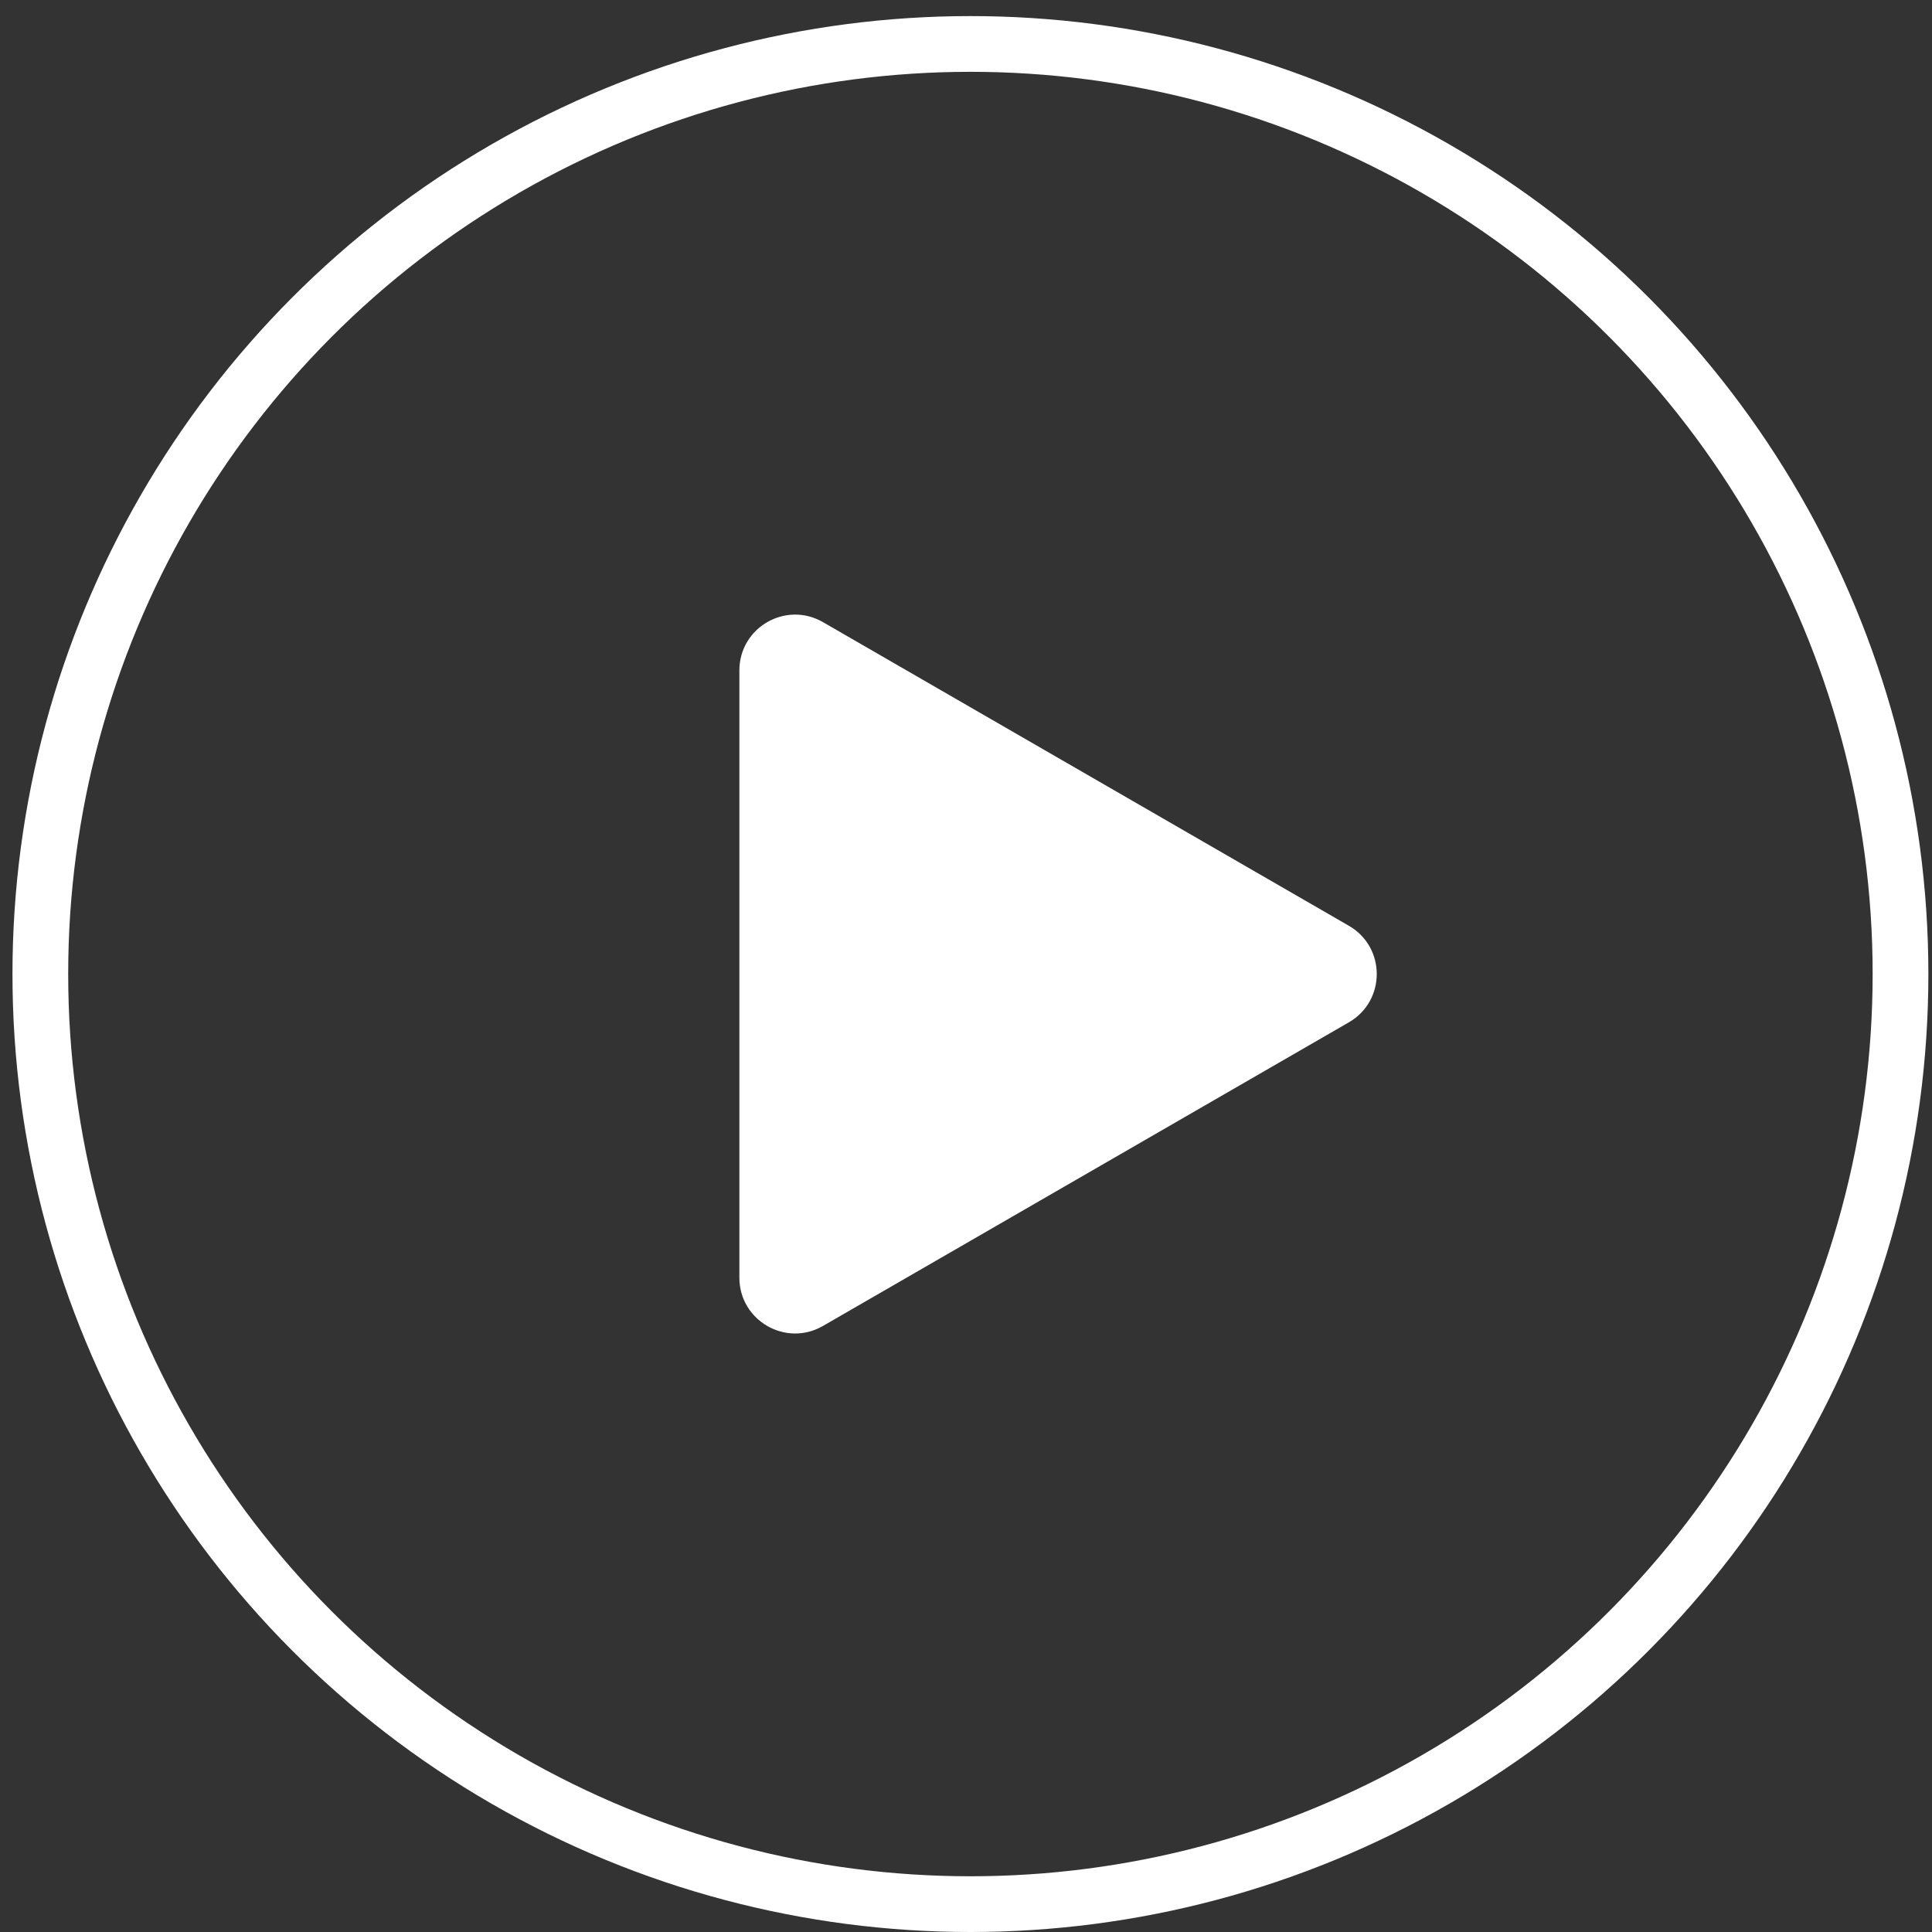 <svg width="104" height="104" viewBox="0 0 104 104" fill="none" xmlns="http://www.w3.org/2000/svg">
<rect x="0" y="0" width="104" height="104" fill="#333333" stroke="none"/>
<circle cx="52.238" cy="52.433" r="50.067" stroke="white" stroke-width="3"/>
<path d="M72.611 49.835C74.611 50.989 74.611 53.876 72.611 55.031L44.301 71.376C42.301 72.531 39.801 71.087 39.801 68.778L39.801 36.088C39.801 33.778 42.301 32.335 44.301 33.49L72.611 49.835Z" fill="white"/>
</svg>
